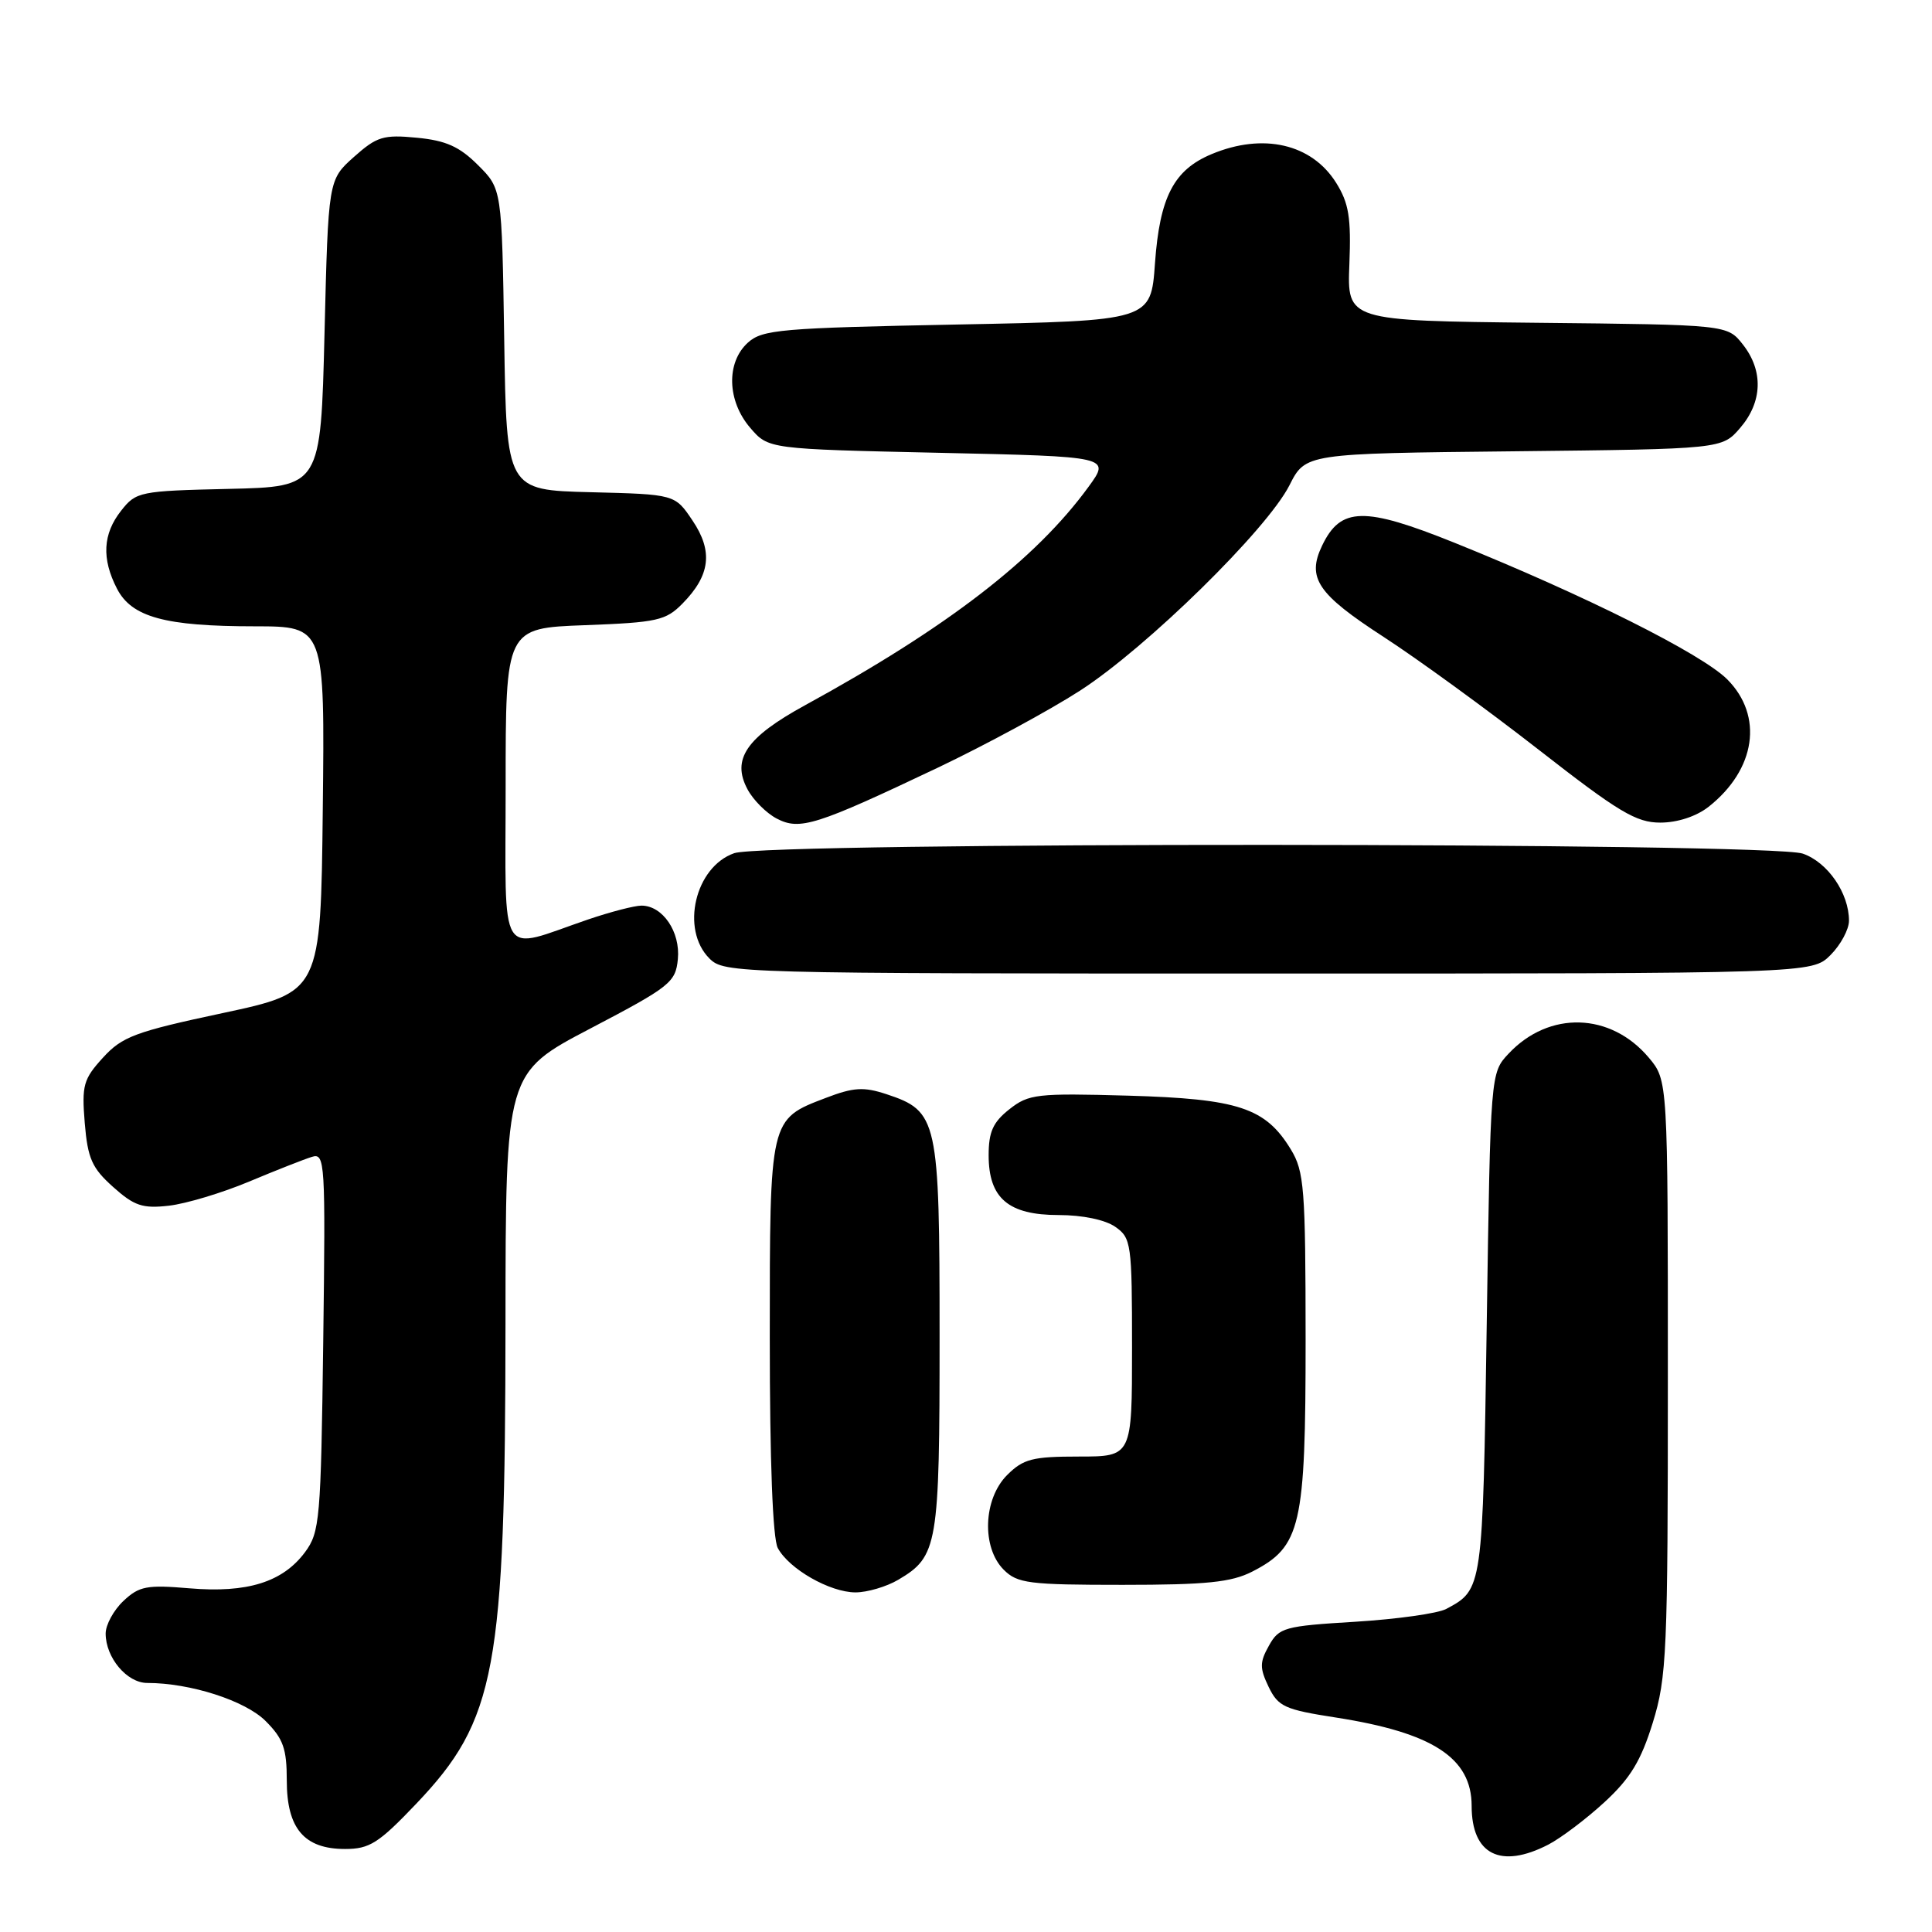 <?xml version="1.0" encoding="UTF-8" standalone="no"?>
<!DOCTYPE svg PUBLIC "-//W3C//DTD SVG 1.1//EN" "http://www.w3.org/Graphics/SVG/1.1/DTD/svg11.dtd" >
<svg xmlns="http://www.w3.org/2000/svg" xmlns:xlink="http://www.w3.org/1999/xlink" version="1.1" viewBox="0 0 256 256">
 <g >
 <path fill="currentColor"
d=" M 205.16 244.42 C 206.85 243.54 210.20 241.01 212.61 238.79 C 216.03 235.64 217.44 233.31 219.00 228.27 C 220.86 222.25 221.00 218.97 221.00 182.47 C 221.00 143.15 221.00 143.15 218.47 140.14 C 213.41 134.14 205.26 133.90 199.90 139.61 C 197.50 142.16 197.50 142.16 197.00 175.43 C 196.47 210.62 196.47 210.61 191.64 213.19 C 190.53 213.79 185.10 214.55 179.59 214.89 C 170.18 215.46 169.48 215.65 168.14 218.06 C 166.91 220.25 166.90 221.02 168.10 223.52 C 169.37 226.14 170.22 226.53 177.00 227.58 C 189.84 229.58 195.00 232.93 195.00 239.29 C 195.00 245.75 198.84 247.68 205.16 244.42 Z  M 55.15 239.01 C 65.73 227.89 66.95 221.29 66.98 175.33 C 67.00 142.16 67.00 142.16 78.25 136.27 C 88.81 130.74 89.52 130.17 89.82 127.09 C 90.17 123.48 87.81 120.00 85.00 120.00 C 84.07 120.00 80.88 120.83 77.91 121.84 C 65.84 125.96 67.00 127.84 67.00 104.13 C 67.00 83.23 67.00 83.23 77.50 82.84 C 87.09 82.48 88.22 82.23 90.44 79.97 C 94.12 76.23 94.51 73.05 91.76 68.97 C 89.43 65.50 89.43 65.50 78.27 65.22 C 67.12 64.94 67.12 64.94 66.81 44.98 C 66.50 25.03 66.50 25.03 63.34 21.88 C 60.88 19.42 59.09 18.62 55.24 18.25 C 50.80 17.82 49.93 18.09 46.89 20.80 C 43.50 23.83 43.50 23.83 43.00 44.17 C 42.50 64.50 42.50 64.50 30.30 64.78 C 18.50 65.05 18.03 65.15 16.05 67.67 C 13.62 70.75 13.45 74.03 15.50 78.00 C 17.45 81.78 21.87 82.99 33.77 82.99 C 43.04 83.00 43.04 83.00 42.77 107.23 C 42.50 131.46 42.50 131.46 29.50 134.24 C 17.91 136.71 16.19 137.35 13.64 140.15 C 11.05 142.99 10.82 143.80 11.23 148.81 C 11.62 153.51 12.19 154.78 14.99 157.28 C 17.79 159.79 18.90 160.16 22.39 159.76 C 24.65 159.50 29.42 158.07 33.00 156.57 C 36.58 155.07 40.32 153.60 41.33 153.29 C 43.07 152.75 43.14 153.89 42.83 177.79 C 42.52 201.39 42.38 203.02 40.41 205.68 C 37.46 209.64 32.76 211.11 25.11 210.46 C 19.46 209.98 18.44 210.17 16.36 212.13 C 15.06 213.35 14.00 215.30 14.00 216.45 C 14.00 219.65 16.82 223.00 19.51 223.00 C 25.21 223.00 32.50 225.34 35.20 228.05 C 37.53 230.38 38.00 231.70 38.00 235.92 C 38.00 242.29 40.31 245.00 45.72 245.00 C 48.97 245.00 50.17 244.24 55.15 239.01 Z  M 119.02 209.33 C 124.27 206.23 124.50 204.86 124.50 177.05 C 124.50 148.26 124.27 147.24 117.45 144.98 C 114.44 143.99 113.10 144.07 109.42 145.48 C 101.95 148.33 102.00 148.12 102.00 177.29 C 102.00 193.64 102.39 203.86 103.06 205.12 C 104.55 207.90 109.96 210.99 113.35 211.00 C 114.91 211.00 117.46 210.25 119.02 209.33 Z  M 165.92 208.25 C 172.39 204.93 173.00 202.30 173.00 177.52 C 172.99 157.44 172.82 155.22 171.04 152.30 C 167.68 146.78 164.09 145.60 149.50 145.18 C 137.38 144.84 136.31 144.96 133.75 146.98 C 131.58 148.69 131.00 149.98 131.00 153.07 C 131.00 158.77 133.61 161.00 140.28 161.00 C 143.44 161.00 146.45 161.63 147.78 162.56 C 149.90 164.04 150.00 164.77 150.00 178.56 C 150.00 193.00 150.00 193.00 142.95 193.00 C 136.81 193.00 135.60 193.31 133.45 195.45 C 130.28 198.62 130.05 205.05 133.00 208.00 C 134.81 209.81 136.33 210.00 148.75 210.00 C 159.87 210.00 163.15 209.66 165.92 208.25 Z  M 242.55 126.55 C 243.90 125.20 245.00 123.15 245.00 122.00 C 245.00 118.35 242.19 114.26 238.88 113.11 C 234.57 111.60 101.59 111.55 97.29 113.05 C 92.10 114.86 90.15 123.15 94.00 127.00 C 95.96 128.96 97.33 129.00 168.05 129.00 C 240.09 129.00 240.09 129.00 242.55 126.55 Z  M 124.31 101.70 C 130.60 98.70 139.07 94.12 143.13 91.50 C 151.94 85.81 167.88 70.18 170.86 64.30 C 172.99 60.09 172.99 60.09 200.59 59.80 C 228.18 59.50 228.18 59.50 230.59 56.69 C 233.54 53.26 233.68 49.13 230.94 45.65 C 228.88 43.03 228.88 43.03 203.69 42.77 C 178.50 42.50 178.50 42.50 178.80 35.00 C 179.04 28.83 178.73 26.92 177.05 24.23 C 173.81 19.05 167.37 17.57 160.55 20.42 C 155.53 22.51 153.67 26.11 153.04 34.89 C 152.50 42.50 152.50 42.50 126.85 43.00 C 103.44 43.46 101.02 43.67 99.10 45.40 C 96.20 48.03 96.34 53.12 99.41 56.69 C 101.82 59.50 101.82 59.50 124.49 60.00 C 147.15 60.50 147.15 60.50 144.24 64.50 C 137.25 74.10 125.49 83.16 106.69 93.44 C 98.89 97.71 96.91 100.59 99.05 104.59 C 99.80 106.00 101.54 107.74 102.91 108.46 C 105.98 110.07 108.12 109.39 124.31 101.70 Z  M 226.39 106.91 C 232.66 101.97 233.70 94.86 228.86 90.01 C 225.47 86.63 210.00 78.88 192.76 71.93 C 180.76 67.10 177.65 67.16 175.19 72.29 C 173.13 76.58 174.56 78.70 183.33 84.39 C 187.82 87.30 197.07 94.03 203.88 99.34 C 214.49 107.62 216.80 109.00 220.00 109.00 C 222.27 109.00 224.77 108.18 226.39 106.91 Z "/>
</g>
</svg>